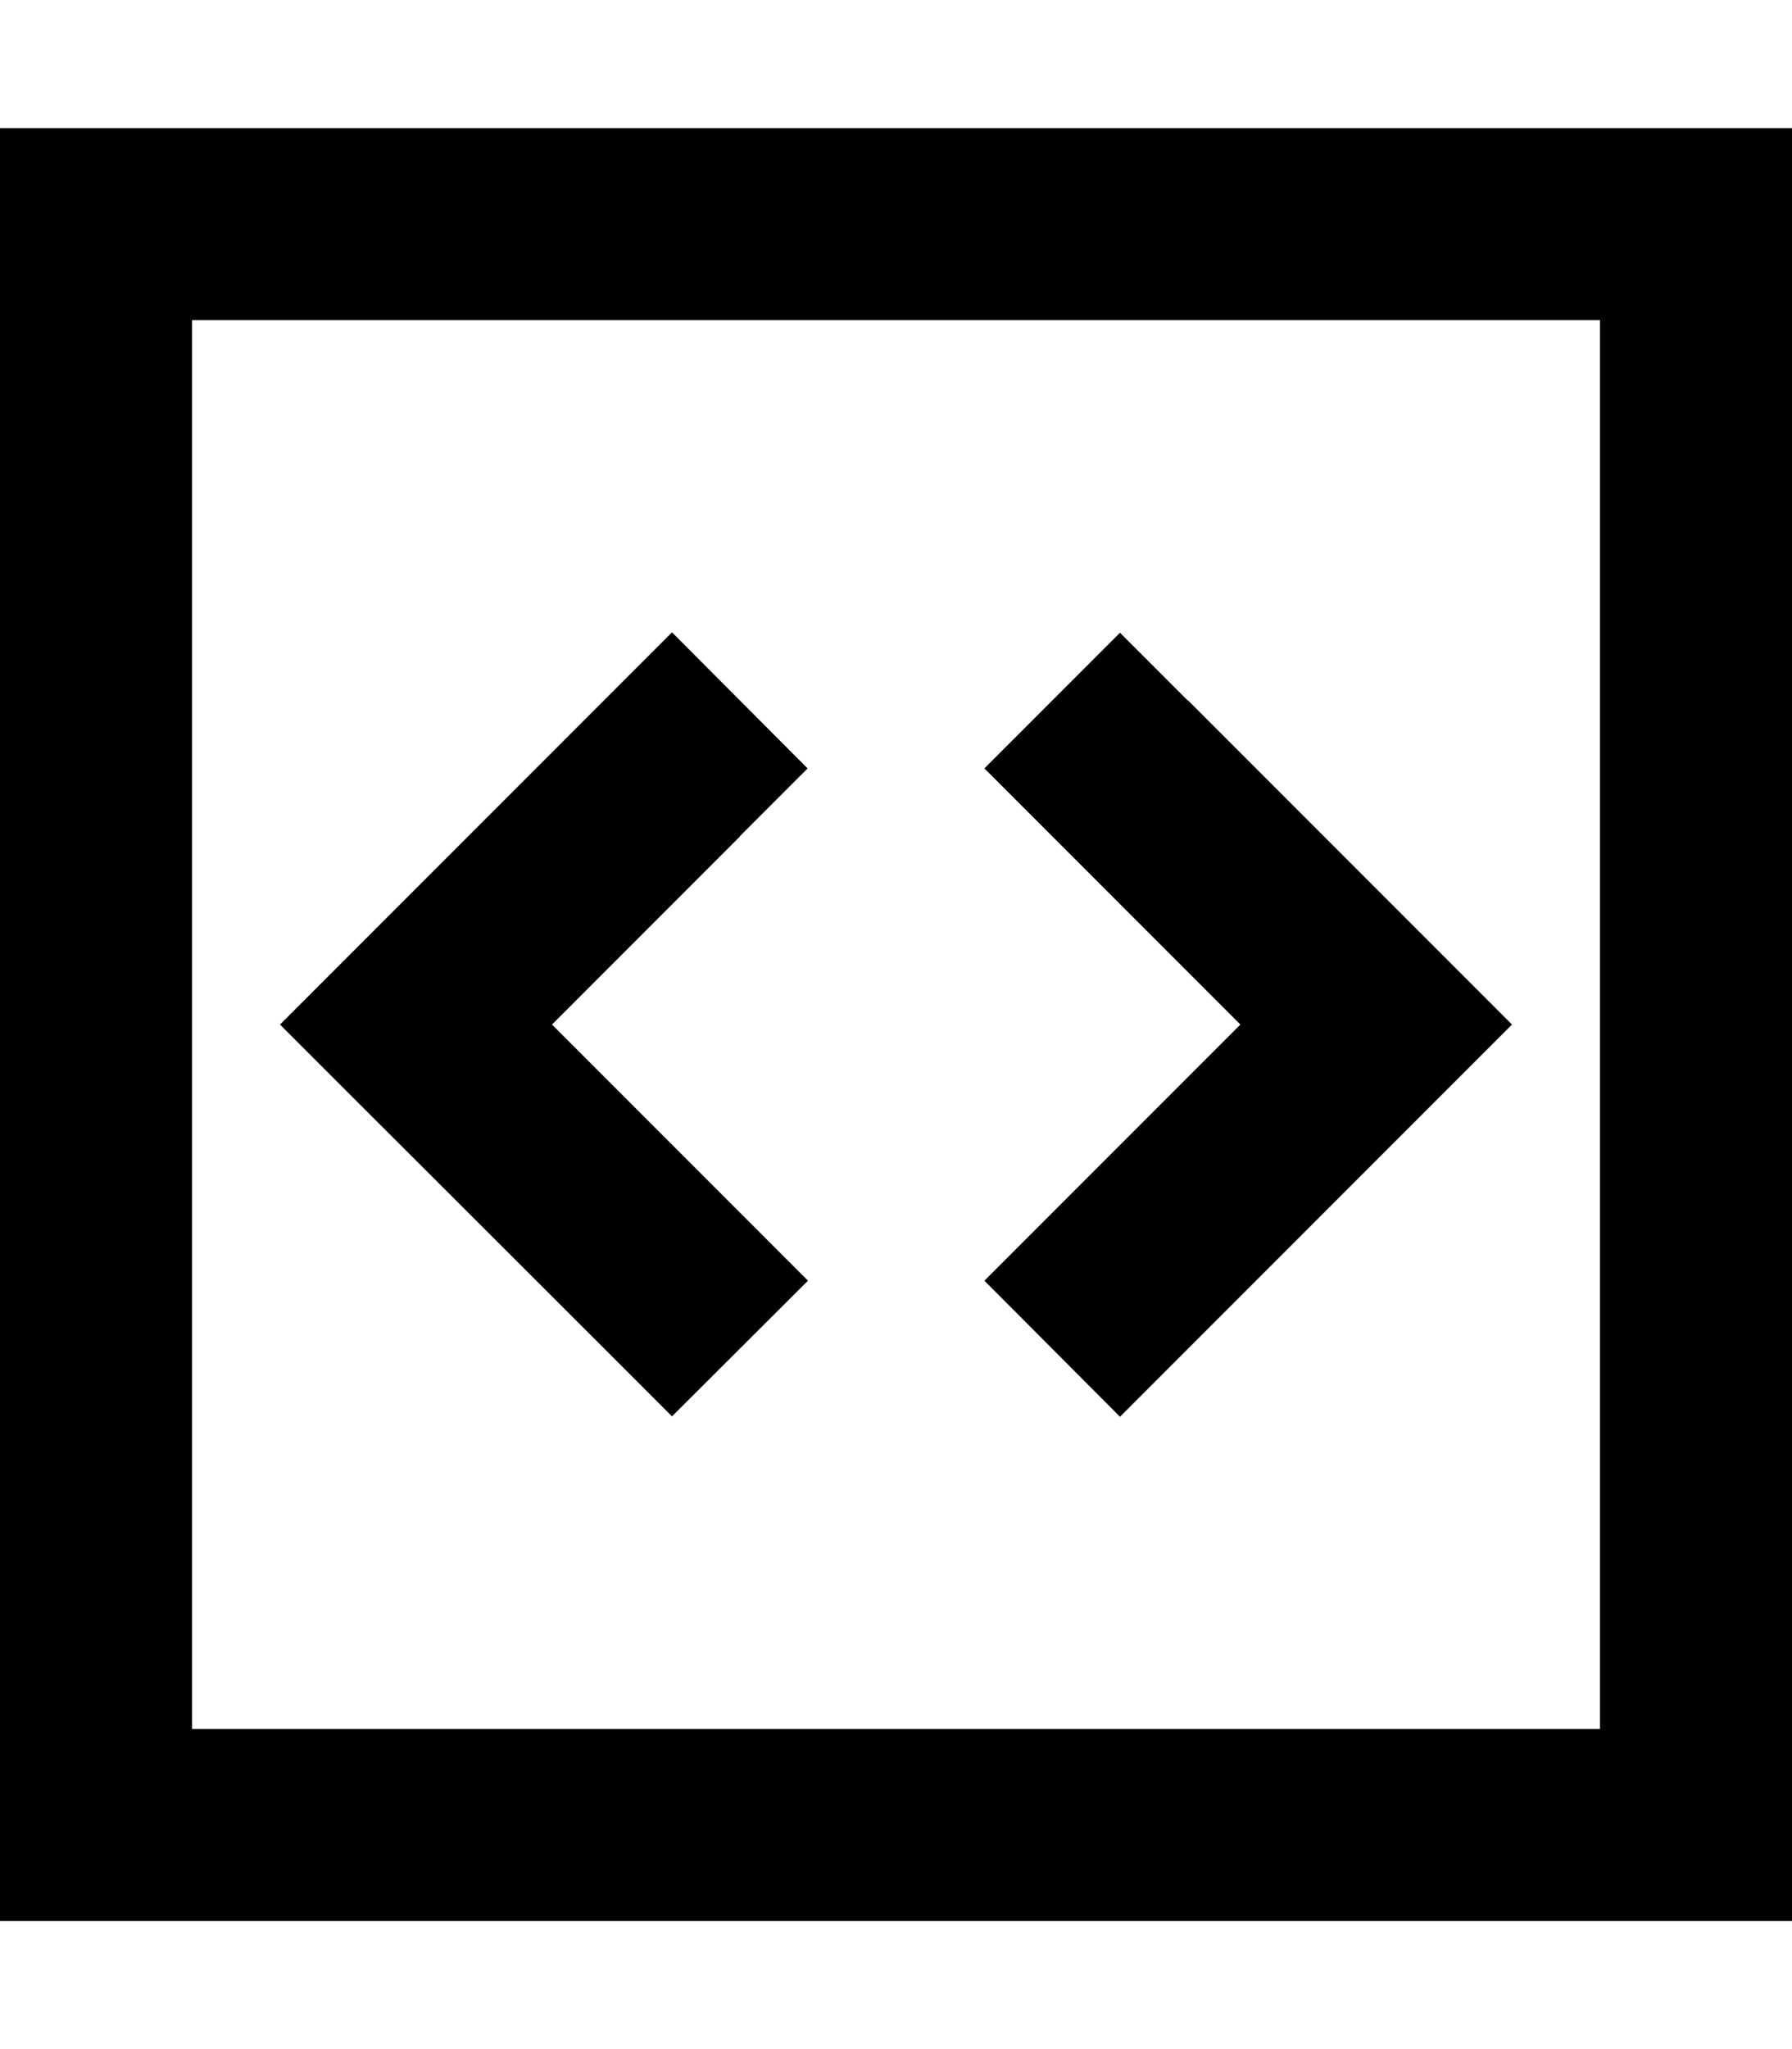 <svg xmlns="http://www.w3.org/2000/svg" viewBox="0 0 448 512"><path d="M48 80V432H400V80H48zM0 32H48 400h48V80 432v48H400 48 0V432 80 32zM185 209l-47 47 47 47 17 17L168 353.9l-17-17L87 273l-17-17 17-17 64-64 17-17L201.9 192l-17 17zM297 175l64 64 17 17-17 17-64 64-17 17L246.1 320l17-17 47-47-47-47-17-17L280 158.1l17 17z"/></svg>